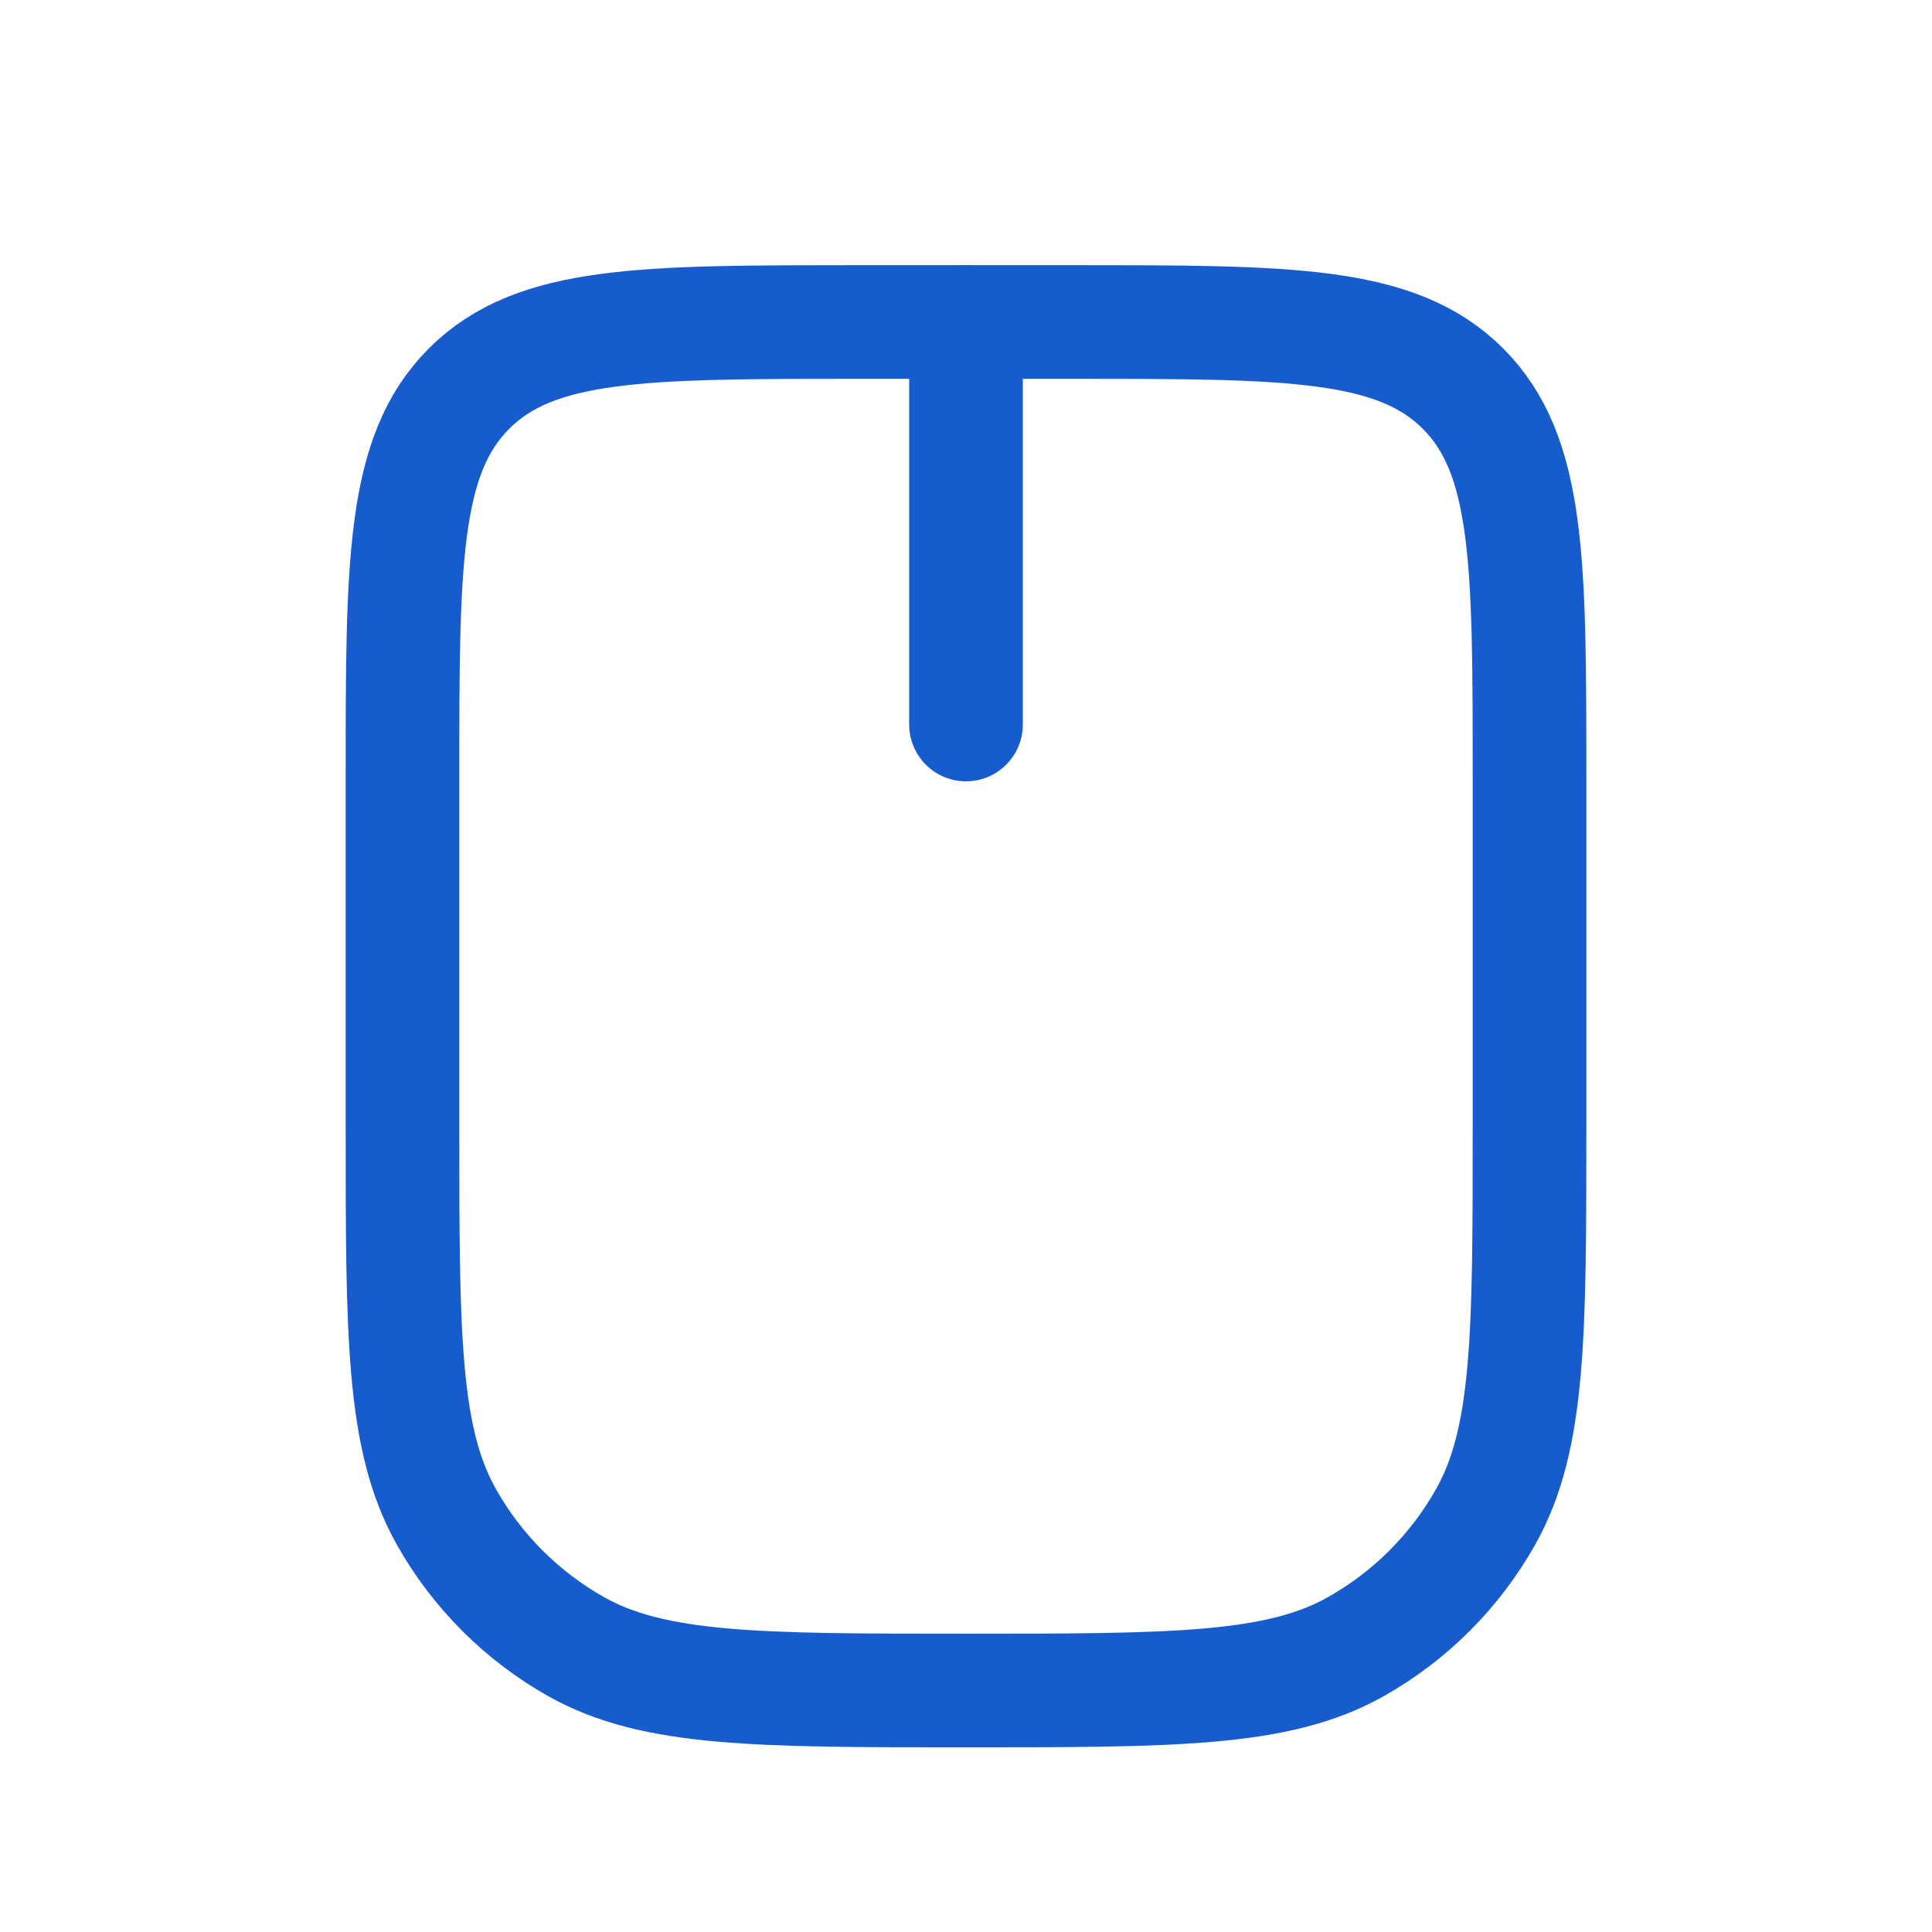 <svg width="34" height="34" viewBox="0 0 34 34" fill="none" xmlns="http://www.w3.org/2000/svg">
<path d="M7.083 13.667C7.083 9.895 7.083 8.01 8.255 6.838C9.426 5.667 11.312 5.667 15.083 5.667H18.917C22.688 5.667 24.573 5.667 25.745 6.838C26.917 8.01 26.917 9.895 26.917 13.667V19.833C26.917 23.493 26.917 25.323 26.145 26.693C25.607 27.65 24.816 28.44 23.86 28.979C22.489 29.75 20.66 29.75 17 29.75V29.75C13.34 29.75 11.511 29.75 10.14 28.979C9.184 28.44 8.393 27.65 7.855 26.693C7.083 25.323 7.083 23.493 7.083 19.833V13.667Z" stroke="#175CCD" stroke-width="2" stroke-linejoin="round"/>
<path d="M17 5.667V12.75" stroke="#175CCD" stroke-width="2" stroke-linecap="round" stroke-linejoin="round"/>
</svg>
